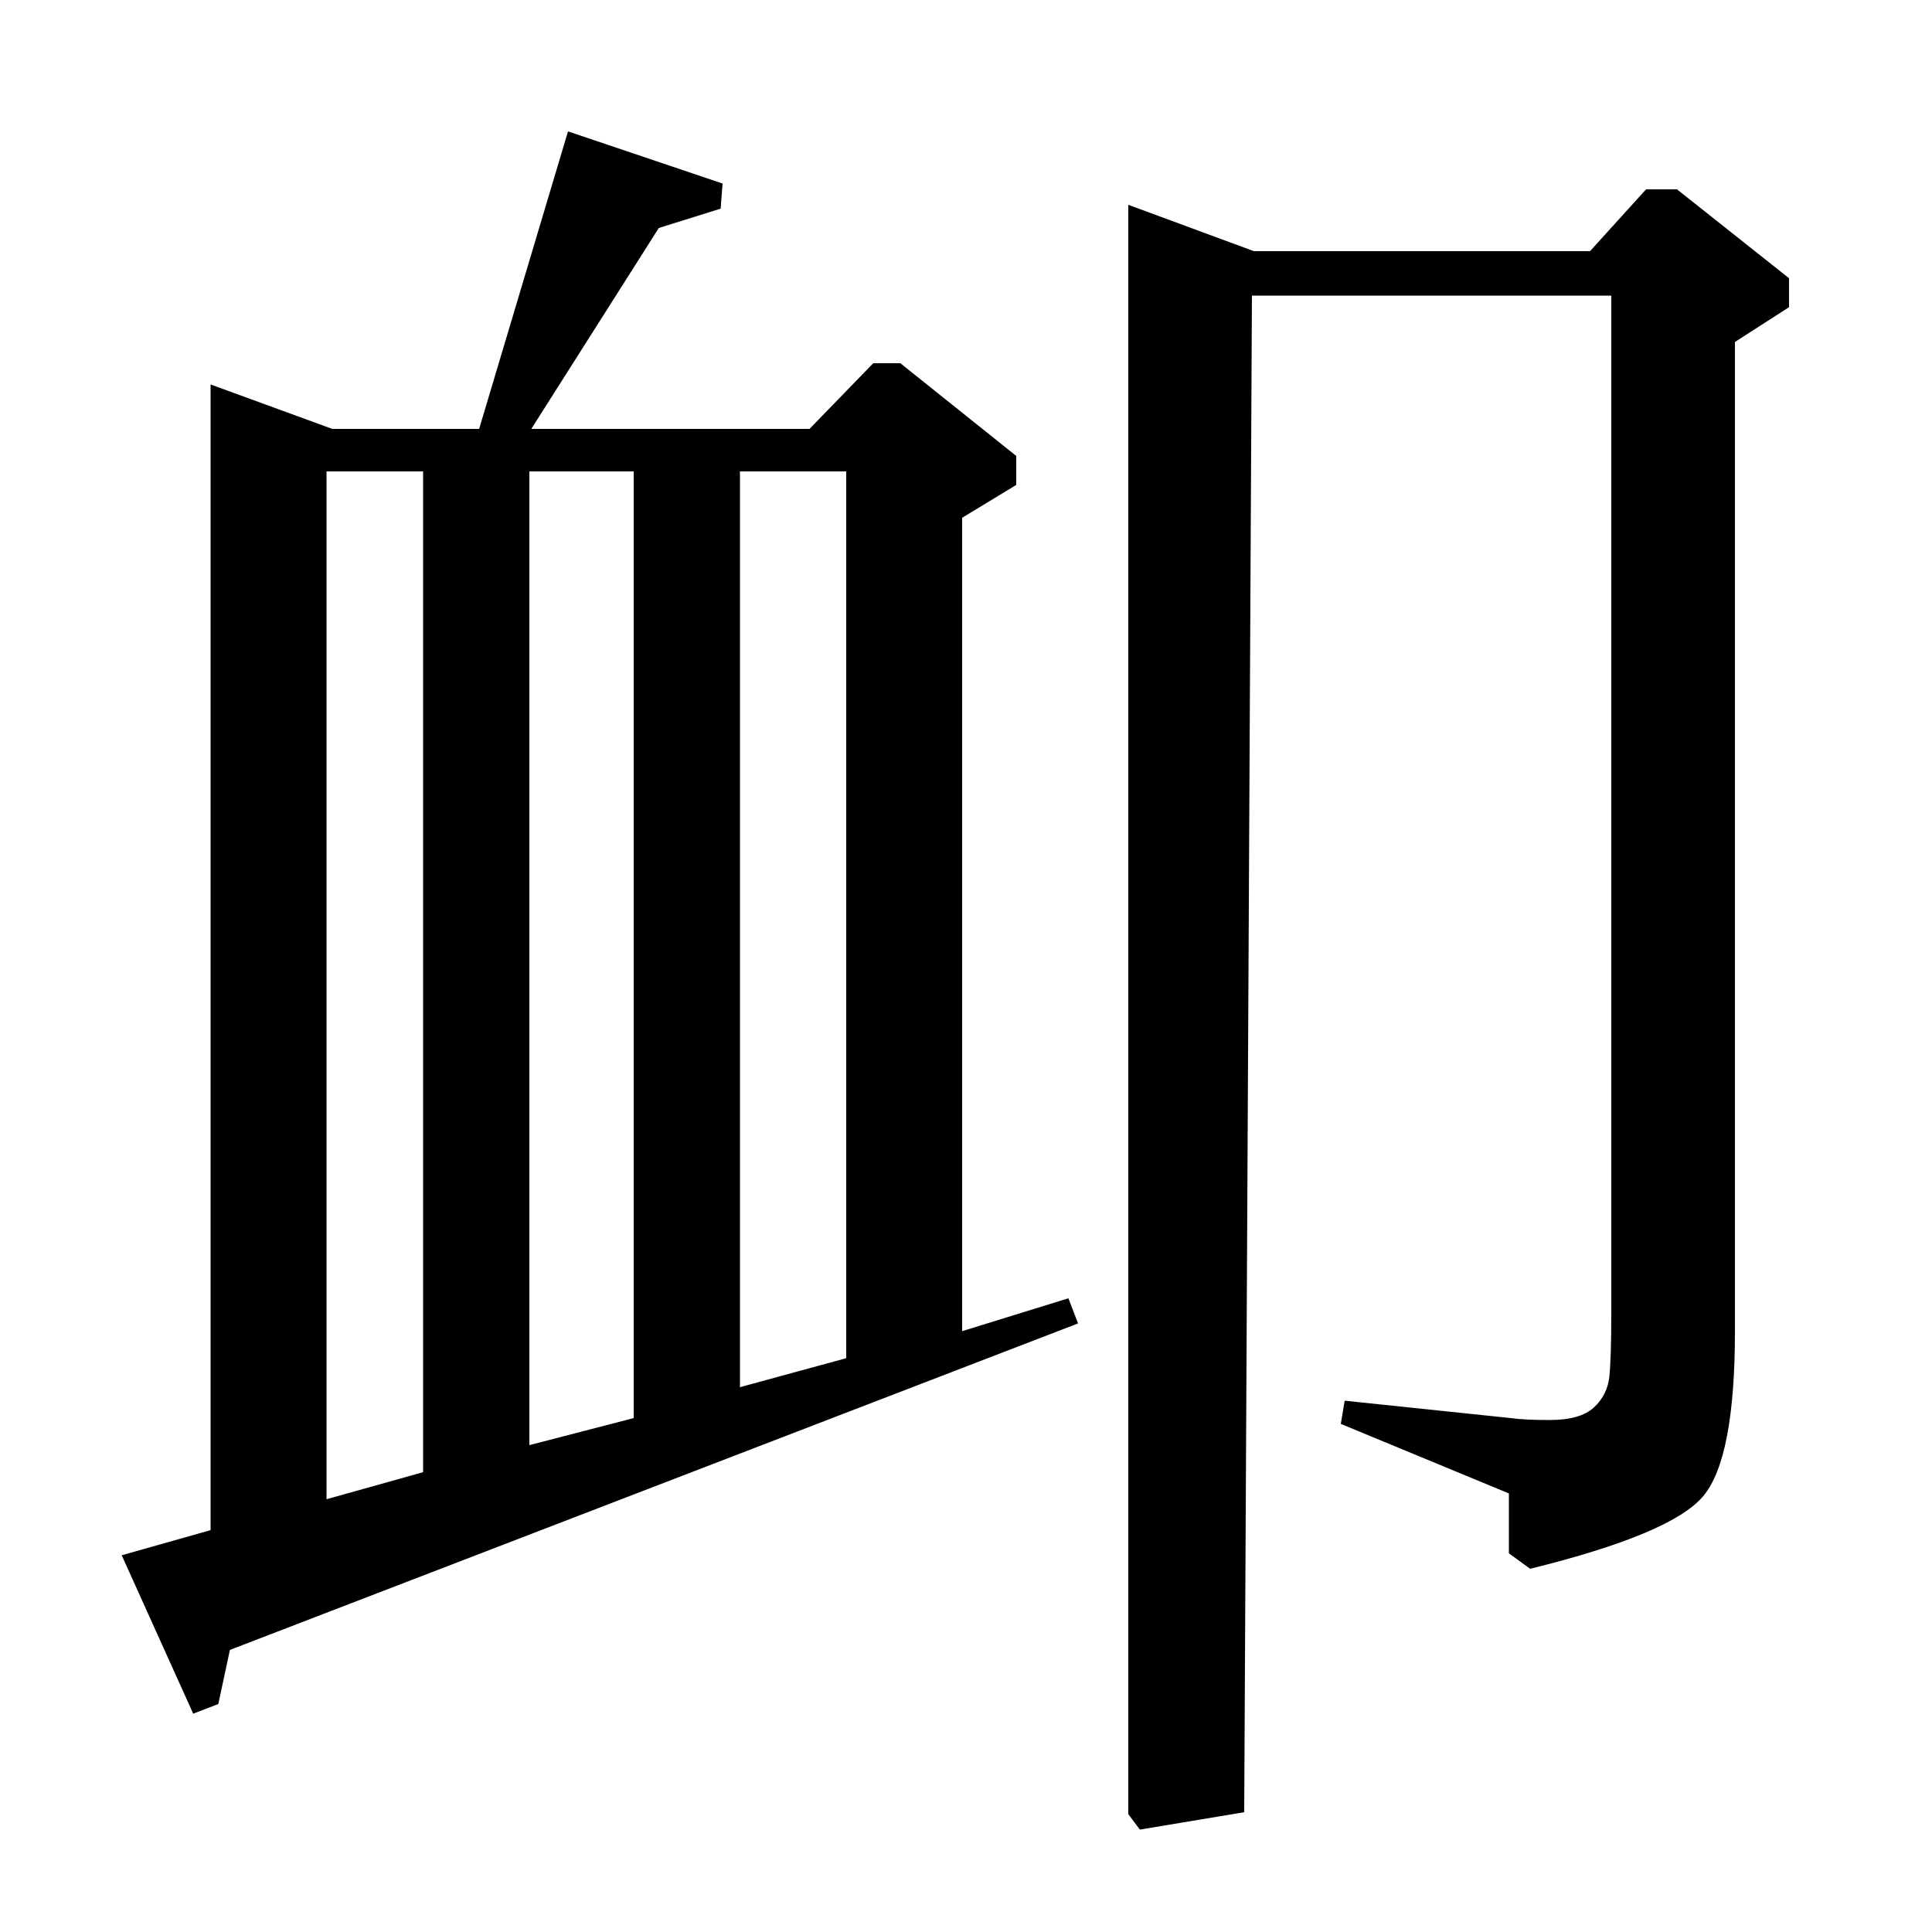 <?xml version="1.0" standalone="no"?>
<!DOCTYPE svg PUBLIC "-//W3C//DTD SVG 1.1//EN" "http://www.w3.org/Graphics/SVG/1.1/DTD/svg11.dtd" >
<svg xmlns="http://www.w3.org/2000/svg" xmlns:xlink="http://www.w3.org/1999/xlink" version="1.1" viewBox="0 -140 1000 1000">
  <g transform="matrix(1 0 0 -1 0 860)">
   <path fill="currentColor"
d="M169 224l50 14v518h-50v-532zM328 266v490h-54v-504zM383 282l55 15v459h-55v-474zM109 208v593l63 -23h76l46 154l80 -27l-1 -13l-32 -10l-66 -104h144l33 34h14l60 -48v-15l-28 -17v-421l55 17l5 -13l-439 -169l-6 -28l-13 -5l-37 82zM584 894l65 -24h174l29 32h16
l58 -46v-15l-28 -18v-512q0 -66 -16.5 -85.5t-89.5 -37.5l-11 8v31l-87 36l2 12l86 -9q7 -1 20 -1q16 0 23 6.5t8 16t1 33.5v526h-186l-4 -785l-54 -9l-6 8v833z" />
  </g>

</svg>
